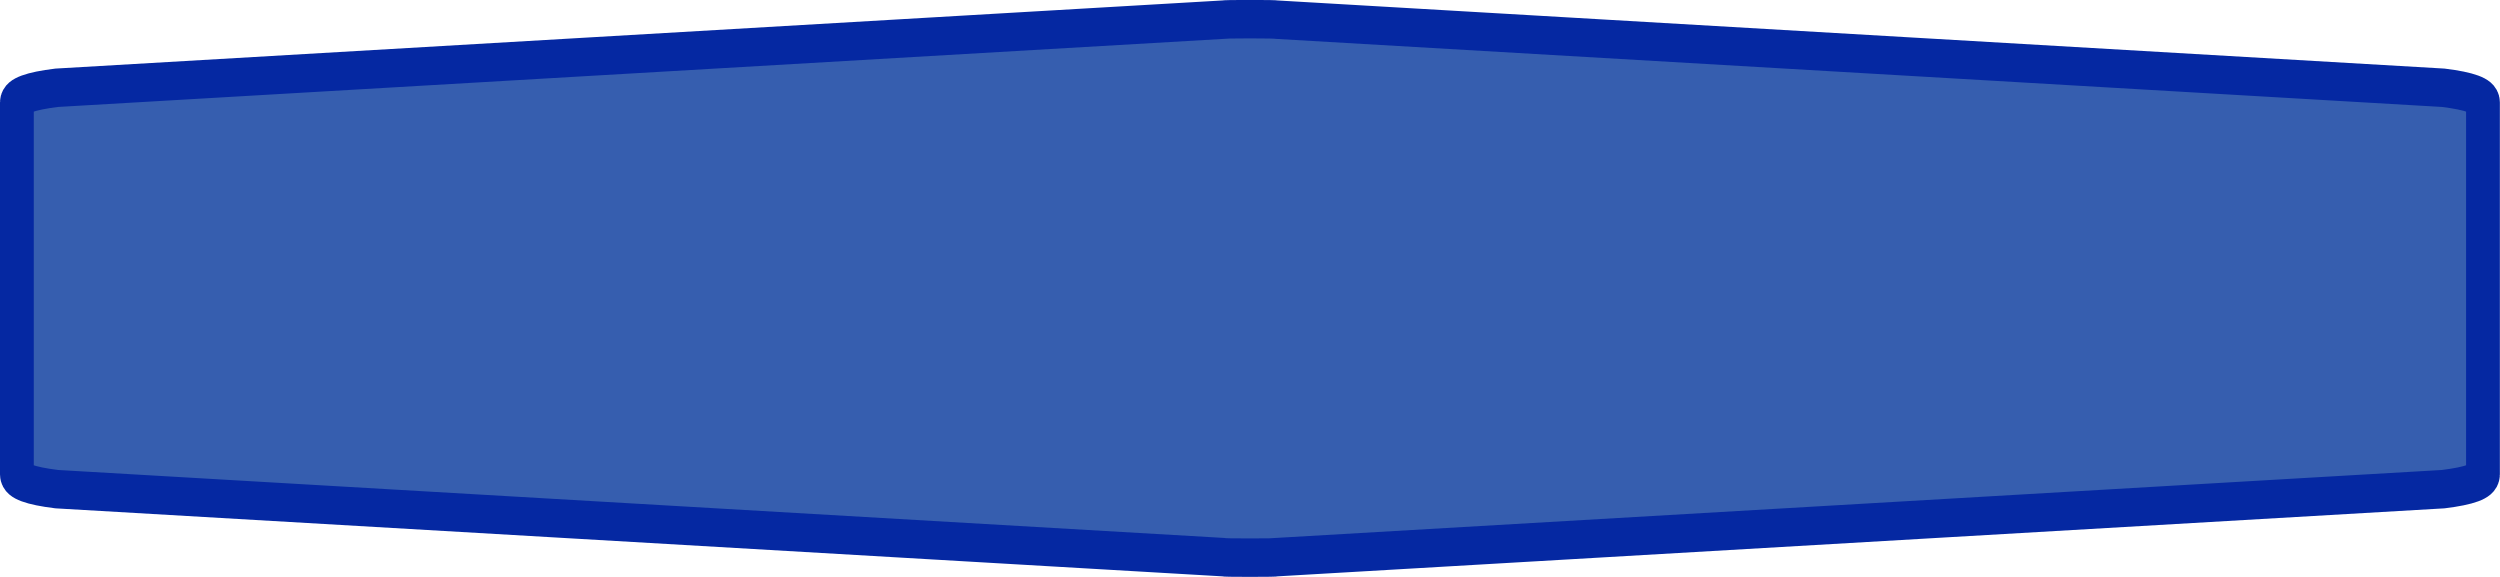 <?xml version="1.0" encoding="UTF-8"?>
<svg xmlns="http://www.w3.org/2000/svg" xmlns:xlink="http://www.w3.org/1999/xlink" width="78pt" height="18pt" viewBox="0 0 78 18" version="1.1">
<g id="surface1">
<path style="fill-rule:nonzero;fill:rgb(21.176%,36.863%,68.627%);fill-opacity:1;stroke-width:1;stroke-linecap:butt;stroke-linejoin:miter;stroke:rgb(1.961%,15.686%,63.529%);stroke-opacity:1;stroke-miterlimit:4;" d="M 0.5 7.5 L 0.5 2.663 C 0.5 2.493 0.893 2.367 1.679 2.282 L 36.214 0.511 C 36.214 0.505 36.477 0.498 37 0.498 C 37.523 0.498 37.786 0.505 37.786 0.511 L 72.325 2.282 C 73.107 2.367 73.5 2.493 73.5 2.663 L 73.5 12.334 C 73.5 12.507 73.107 12.633 72.325 12.718 L 37.786 14.486 C 37.786 14.495 37.523 14.499 37 14.499 C 36.477 14.499 36.214 14.495 36.214 14.486 L 1.679 12.718 C 0.893 12.633 0.5 12.507 0.5 12.334 Z M 0.5 7.5 " transform="matrix(1.054,0,0,1.2,0,0)"/>
</g>
</svg>
